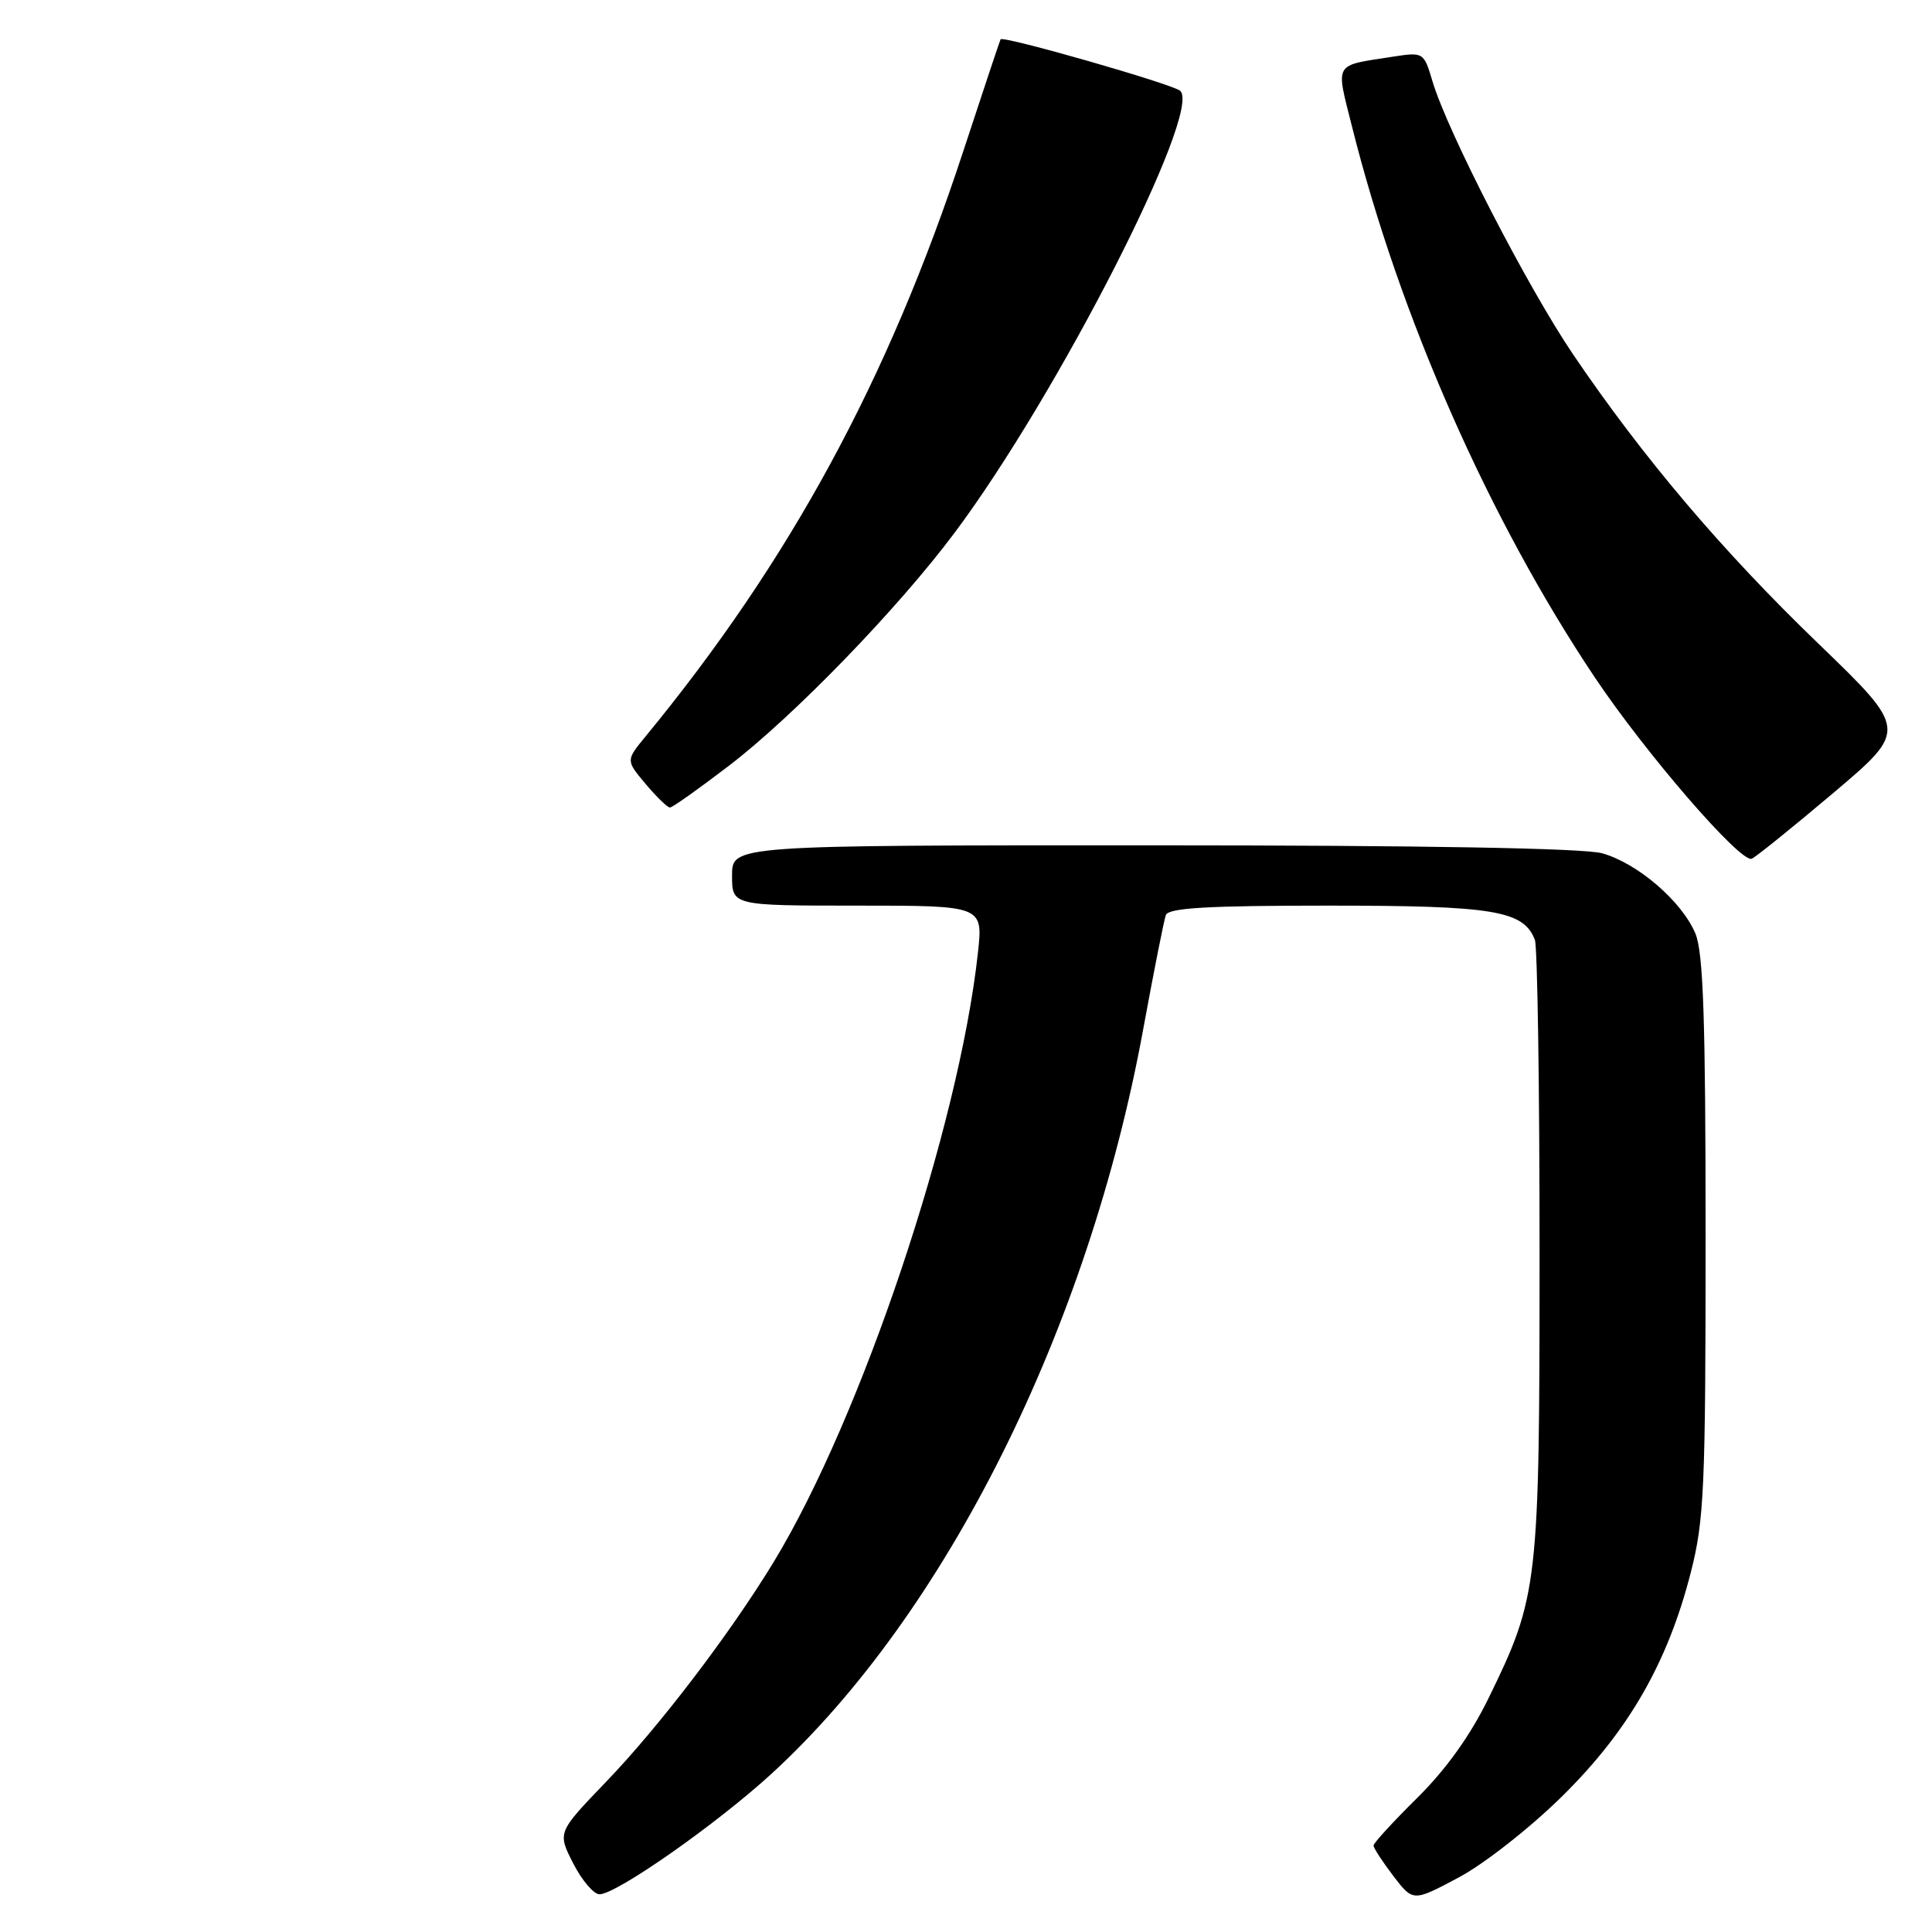 <?xml version="1.0" encoding="UTF-8" standalone="no"?>
<!DOCTYPE svg PUBLIC "-//W3C//DTD SVG 1.1//EN" "http://www.w3.org/Graphics/SVG/1.1/DTD/svg11.dtd" >
<svg xmlns="http://www.w3.org/2000/svg" xmlns:xlink="http://www.w3.org/1999/xlink" version="1.1" viewBox="0 0 256 256">
 <g >
 <path fill="currentColor"
d=" M 207.01 238.00 C 215.80 229.33 220.98 220.31 224.03 208.39 C 225.82 201.40 226.00 197.23 226.00 163.81 C 226.00 135.10 225.70 126.22 224.65 123.70 C 222.86 119.43 216.98 114.37 212.28 113.06 C 209.85 112.39 188.57 112.01 152.75 112.01 C 97.00 112.00 97.00 112.00 97.00 116.00 C 97.00 120.00 97.00 120.00 113.63 120.00 C 130.26 120.00 130.26 120.00 129.58 126.25 C 127.06 149.32 114.16 187.81 102.53 206.95 C 96.76 216.44 87.34 228.80 80.26 236.15 C 73.86 242.81 73.86 242.81 75.95 246.90 C 77.10 249.16 78.67 251.00 79.44 251.00 C 81.68 251.00 94.94 241.71 102.22 235.04 C 125.34 213.85 144.22 176.04 151.48 136.38 C 152.88 128.75 154.23 121.94 154.48 121.25 C 154.83 120.30 160.06 120.00 176.02 120.00 C 197.97 120.00 201.88 120.65 203.38 124.54 C 203.72 125.44 204.00 144.03 204.00 165.87 C 204.00 210.09 203.84 211.50 197.25 225.00 C 194.83 229.96 191.62 234.44 187.79 238.23 C 184.61 241.37 182.00 244.22 182.00 244.54 C 182.00 244.87 183.18 246.68 184.62 248.57 C 187.24 252.00 187.24 252.00 193.33 248.75 C 196.70 246.95 202.79 242.16 207.01 238.00 Z  M 242.88 105.11 C 252.80 96.72 252.80 96.72 240.91 85.25 C 228.16 72.96 217.71 60.63 208.47 47.00 C 202.44 38.11 191.83 17.52 189.82 10.80 C 188.66 6.91 188.62 6.89 184.57 7.51 C 176.62 8.75 176.98 8.12 179.15 16.78 C 185.46 41.96 197.28 68.77 211.32 89.76 C 218.04 99.80 230.58 114.31 232.10 113.79 C 232.57 113.63 237.42 109.72 242.88 105.11 Z  M 96.63 101.43 C 105.20 94.87 118.97 80.65 126.47 70.62 C 140.13 52.37 159.31 14.81 156.39 12.04 C 155.48 11.17 132.88 4.69 132.58 5.21 C 132.49 5.37 130.27 12.02 127.65 20.00 C 117.70 50.33 104.67 74.32 85.50 97.63 C 82.93 100.76 82.93 100.76 85.55 103.88 C 87.00 105.60 88.44 107.00 88.77 107.00 C 89.10 107.00 92.63 104.49 96.63 101.43 Z "/>
</g>
</svg>
